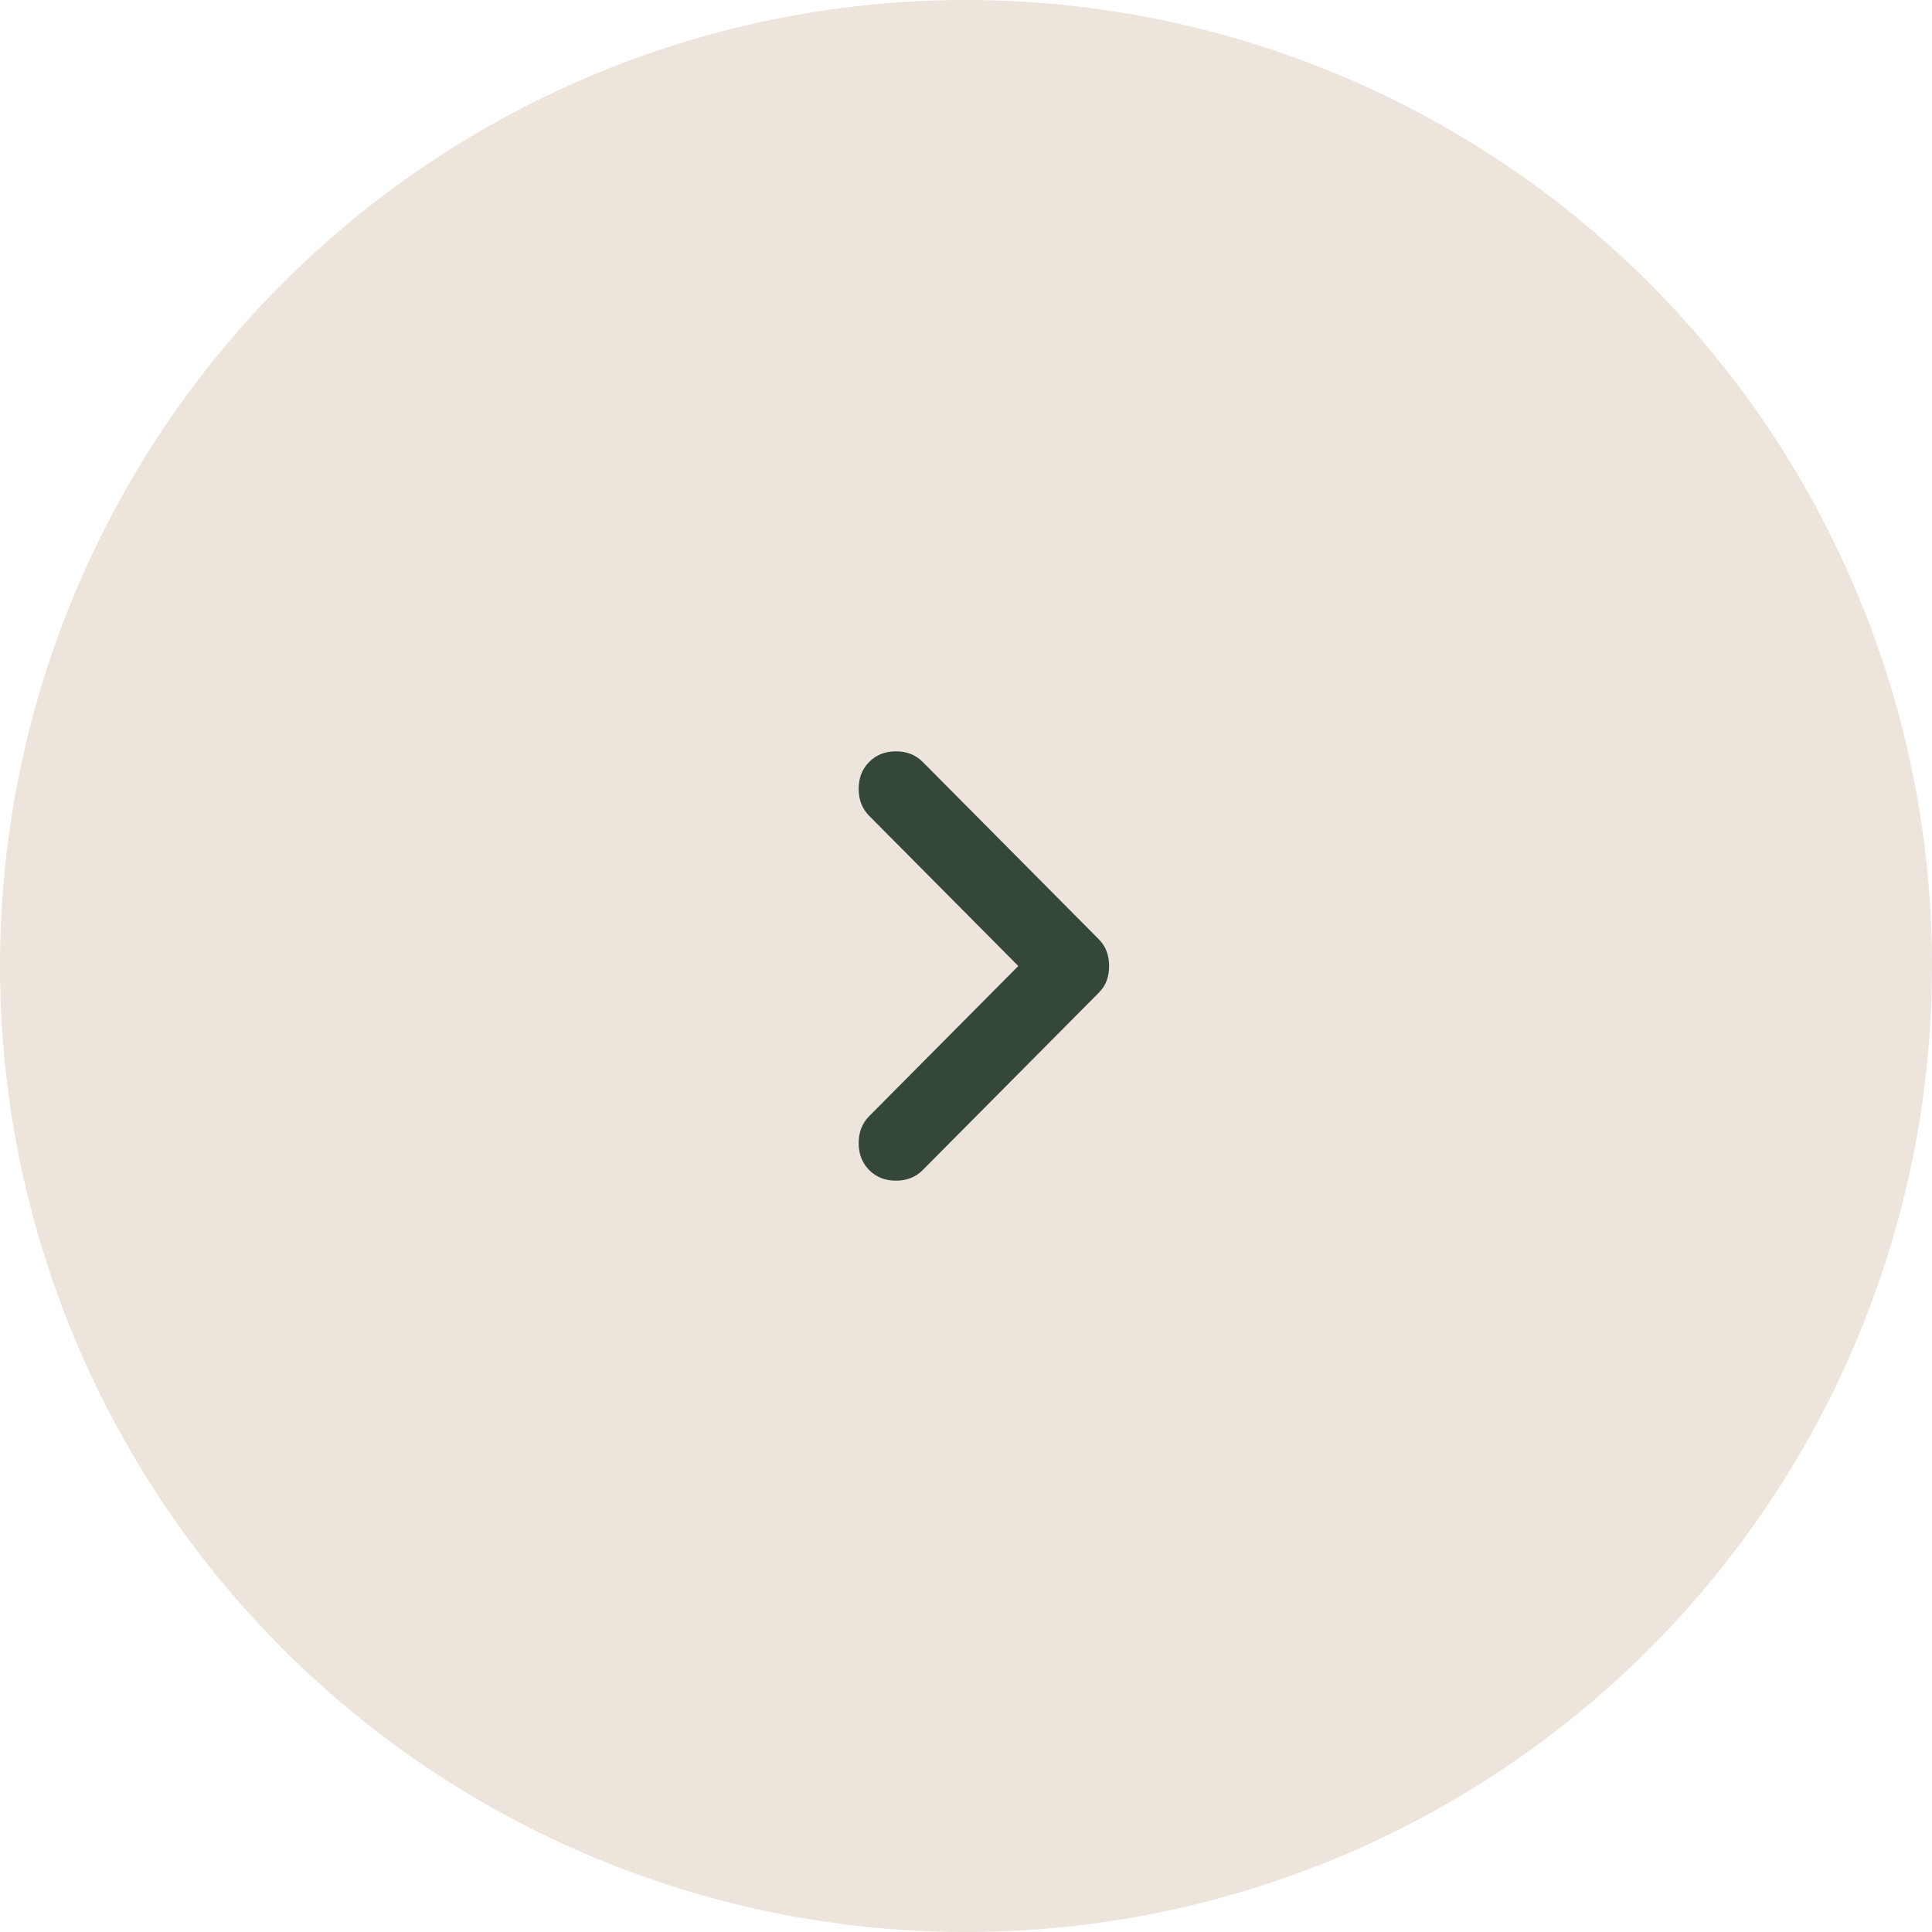<svg width="54" height="54" viewBox="0 0 54 54" fill="none" xmlns="http://www.w3.org/2000/svg">
<circle cx="27" cy="27" r="27" transform="matrix(-1 0 0 1 54 0)" fill="#EDE4DB"/>
<path d="M24.294 21.296C24.098 21.493 24 21.744 24 22.049C24 22.354 24.098 22.605 24.294 22.803L28.462 27L24.294 31.197C24.098 31.395 24 31.646 24 31.951C24 32.256 24.098 32.507 24.294 32.704C24.49 32.901 24.739 33 25.042 33C25.345 33 25.594 32.901 25.79 32.704L30.706 27.753C30.813 27.646 30.889 27.529 30.934 27.404C30.979 27.278 31.001 27.143 31 27C31 26.857 30.977 26.722 30.933 26.596C30.888 26.471 30.812 26.354 30.706 26.247L25.79 21.296C25.594 21.099 25.345 21 25.042 21C24.739 21 24.49 21.099 24.294 21.296Z" fill="#354739"/>
</svg>
